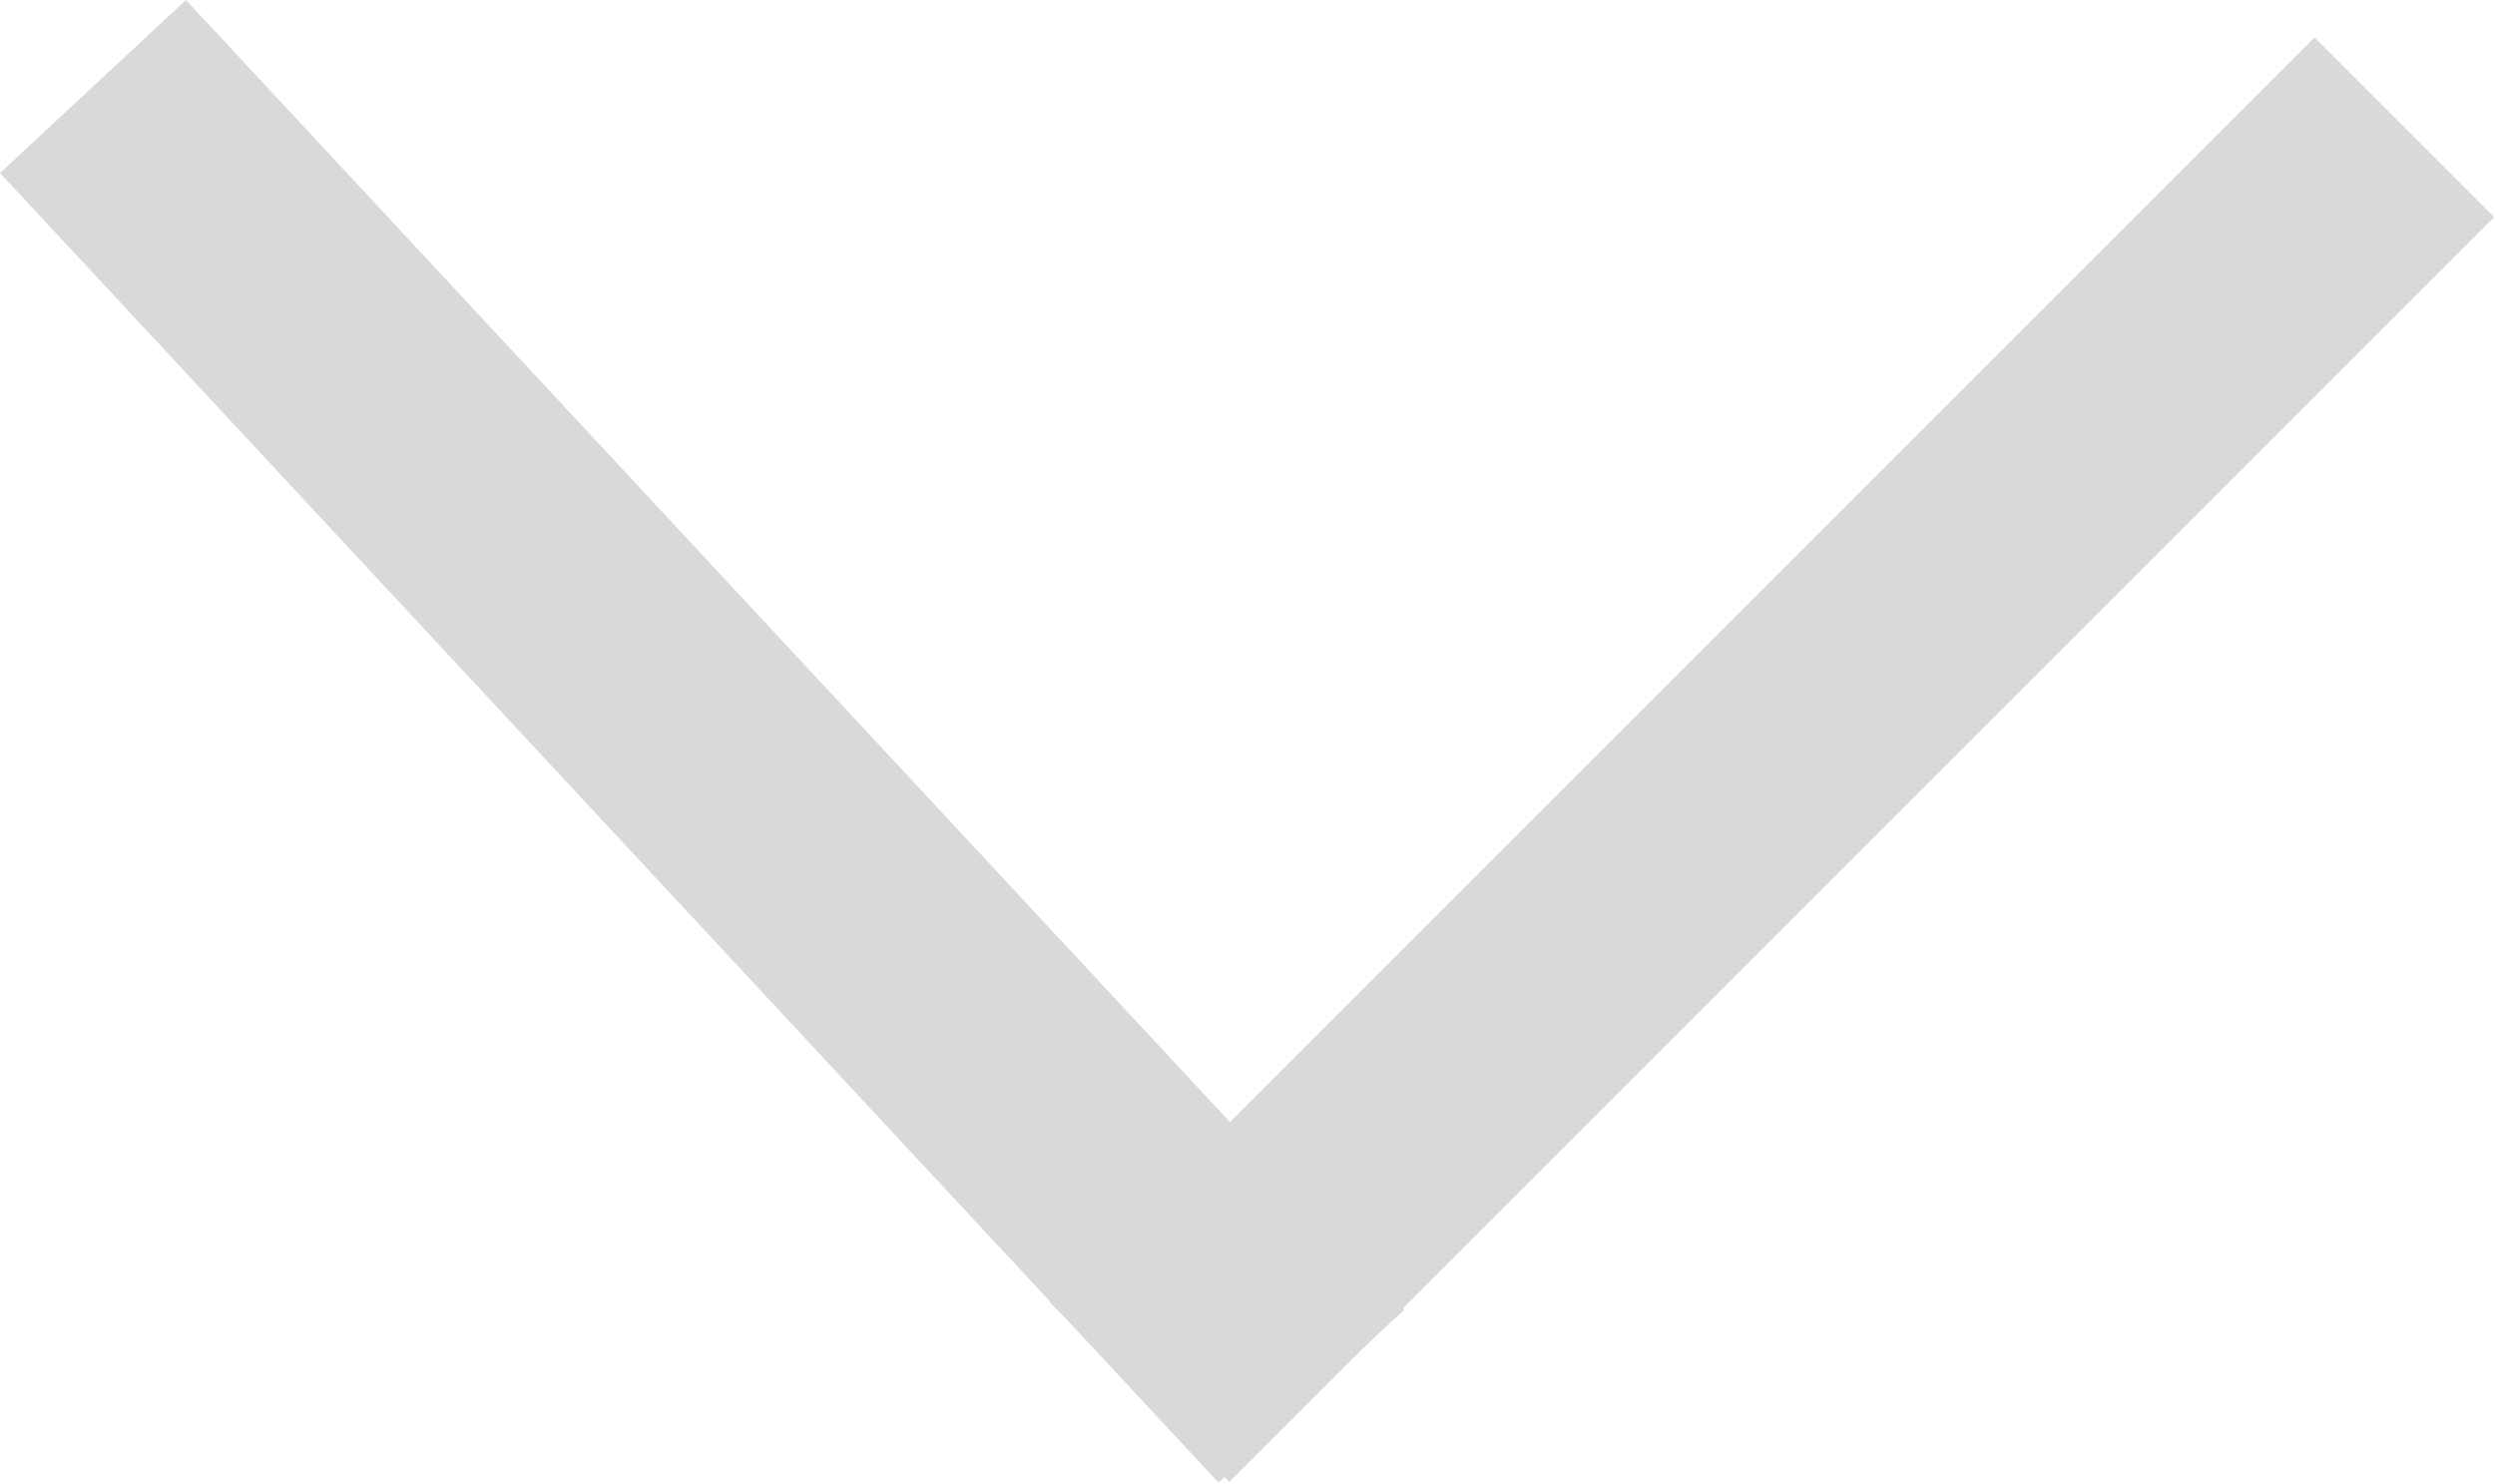 <svg width="590" height="351" viewBox="0 0 590 351" fill="none" xmlns="http://www.w3.org/2000/svg">
<rect x="43.972" width="423" height="60.061" transform="rotate(47.064 43.972 0)" fill="#D9D9D9"/>
<rect x="248.238" y="307.979" width="423" height="60.061" transform="rotate(-45 248.238 307.979)" fill="#D9D9D9"/>
</svg>
